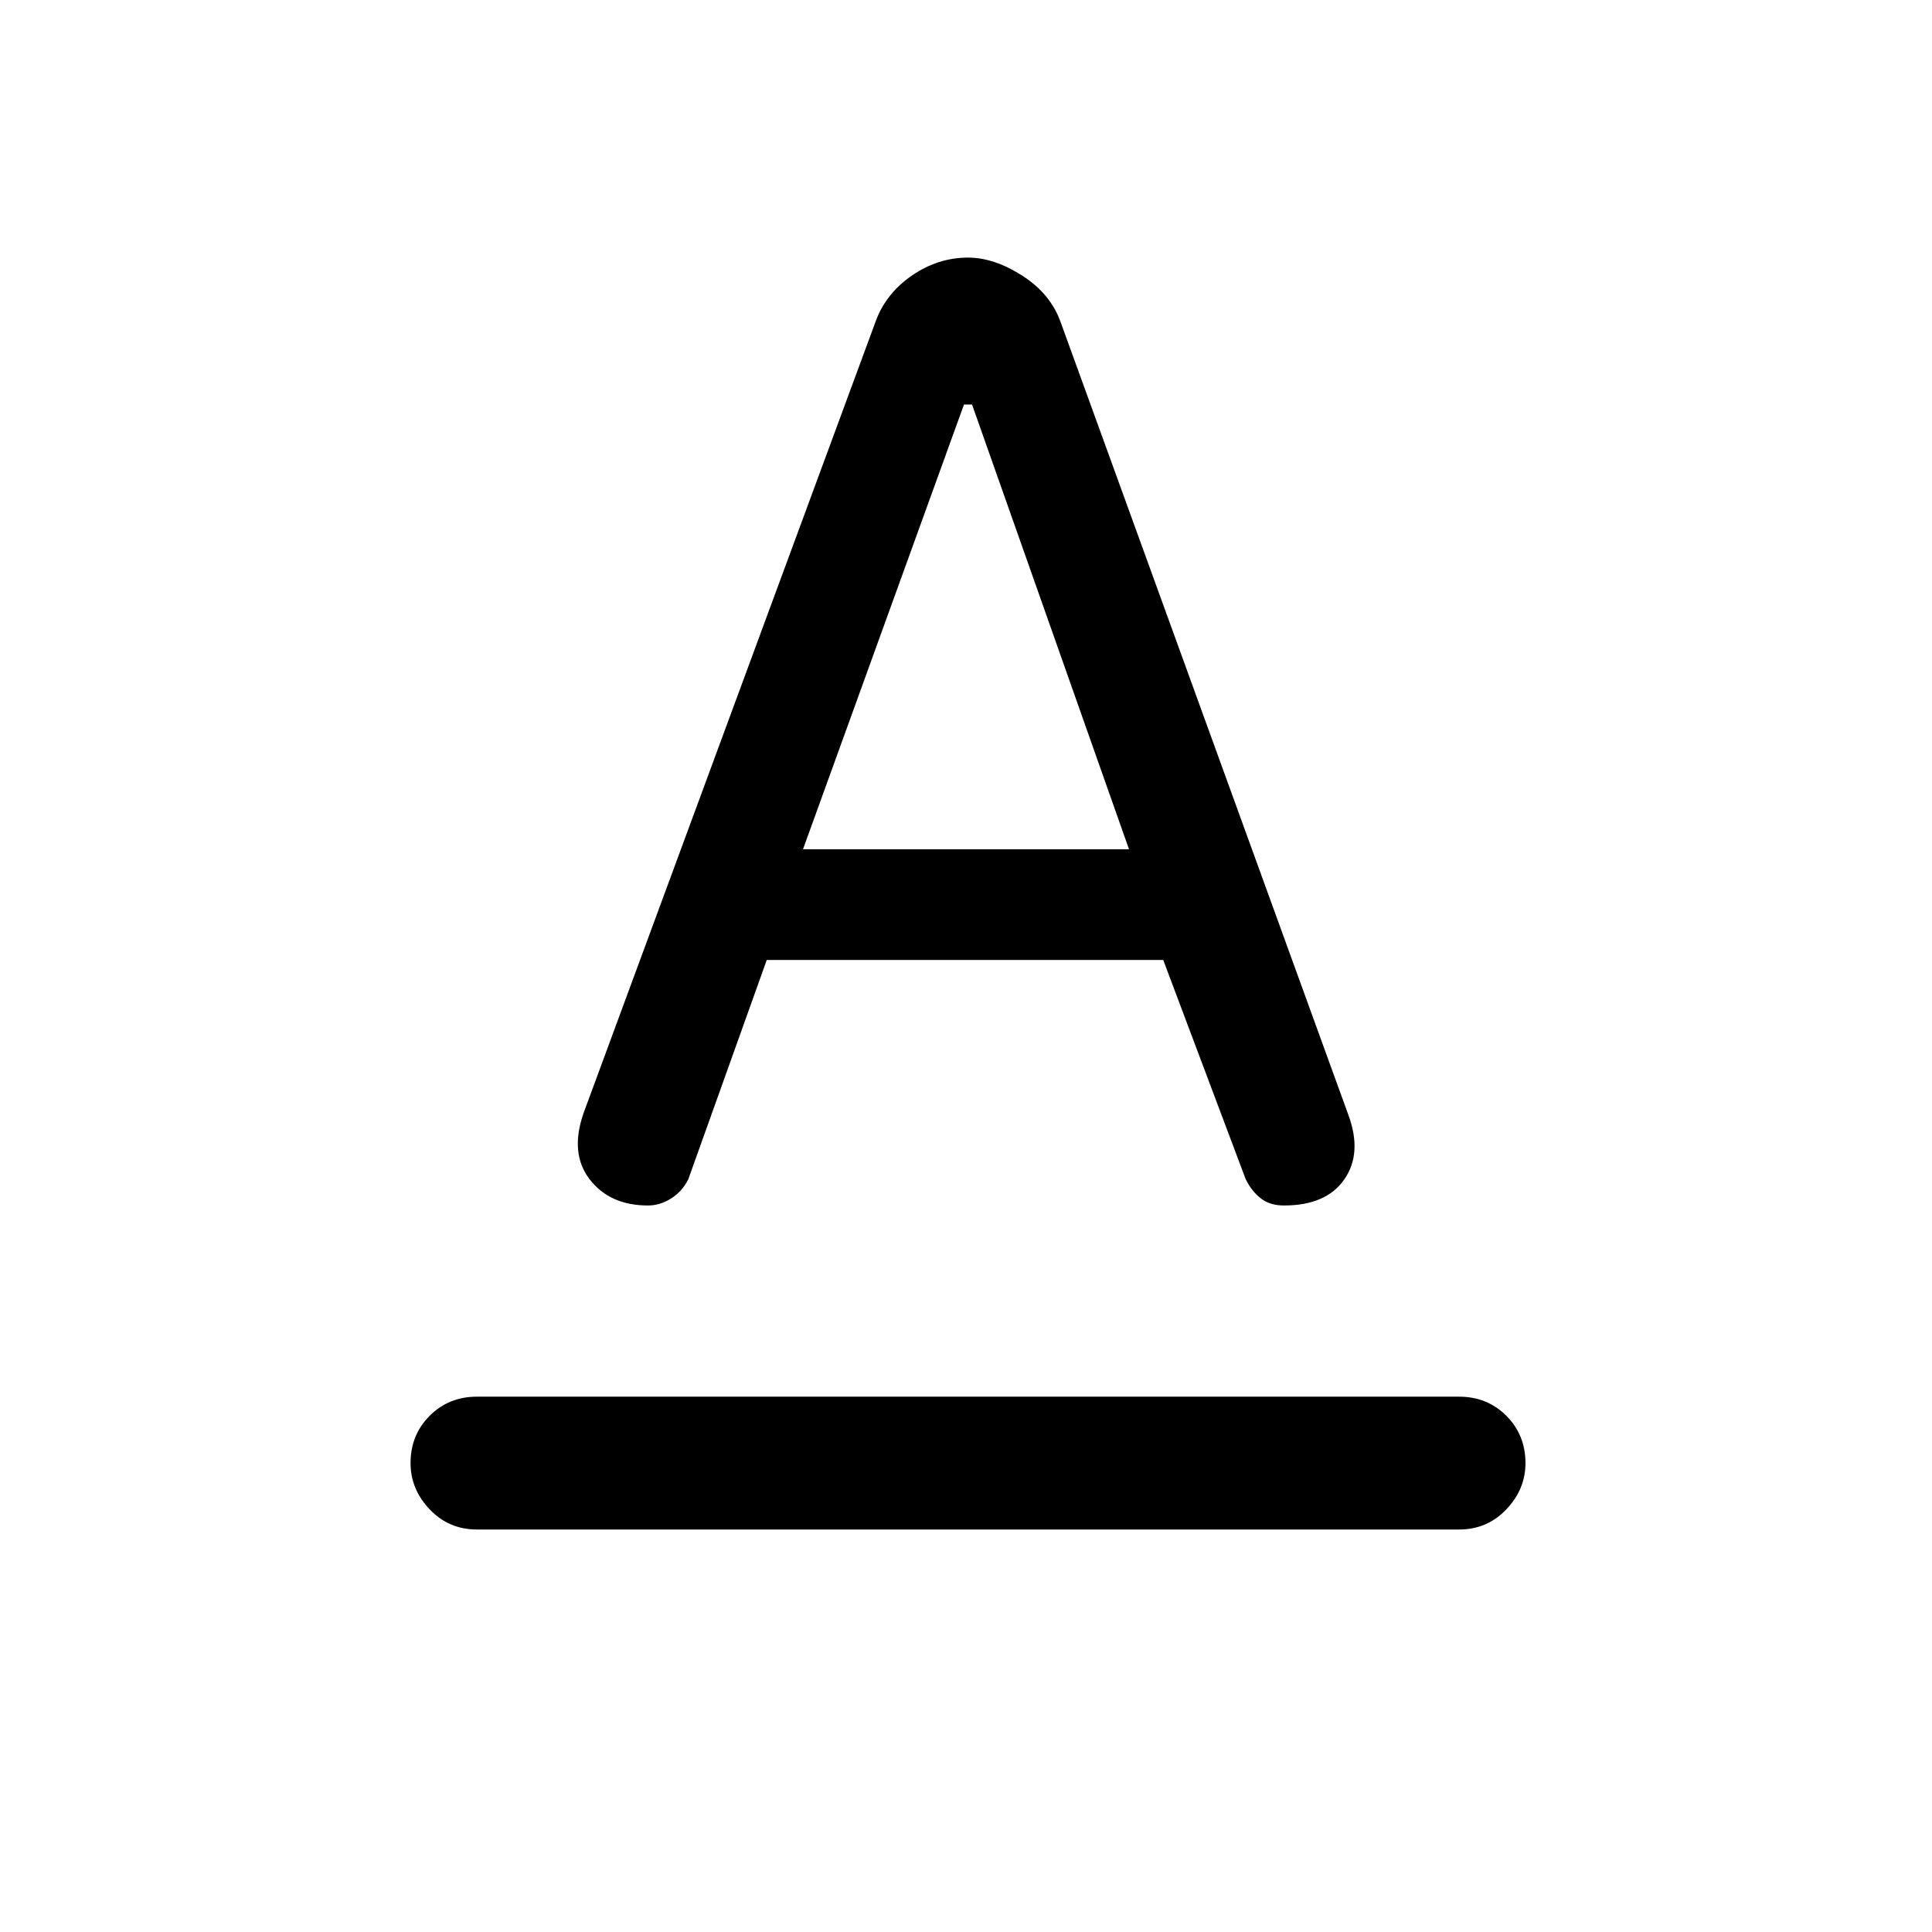 <svg xmlns="http://www.w3.org/2000/svg" height="24" width="24"><path d="M5.925 19q-.35 0-.587-.25-.238-.25-.238-.575 0-.35.238-.588.237-.237.587-.237h12.2q.35 0 .587.237.238.238.238.588 0 .325-.238.575-.237.25-.587.25Zm4.05-8.45h4.05l-1.95-5.525h-.1ZM8.05 14.975q-.475 0-.725-.325t-.075-.825L10.875 4q.125-.35.45-.575.325-.225.7-.225.325 0 .675.225.35.225.475.575l3.575 9.85q.175.475-.05.8-.225.325-.75.325-.175 0-.287-.088-.113-.087-.188-.237l-1.025-2.725H9.525L8.55 14.65q-.075.15-.212.237-.138.088-.288.088Z"/></svg>
